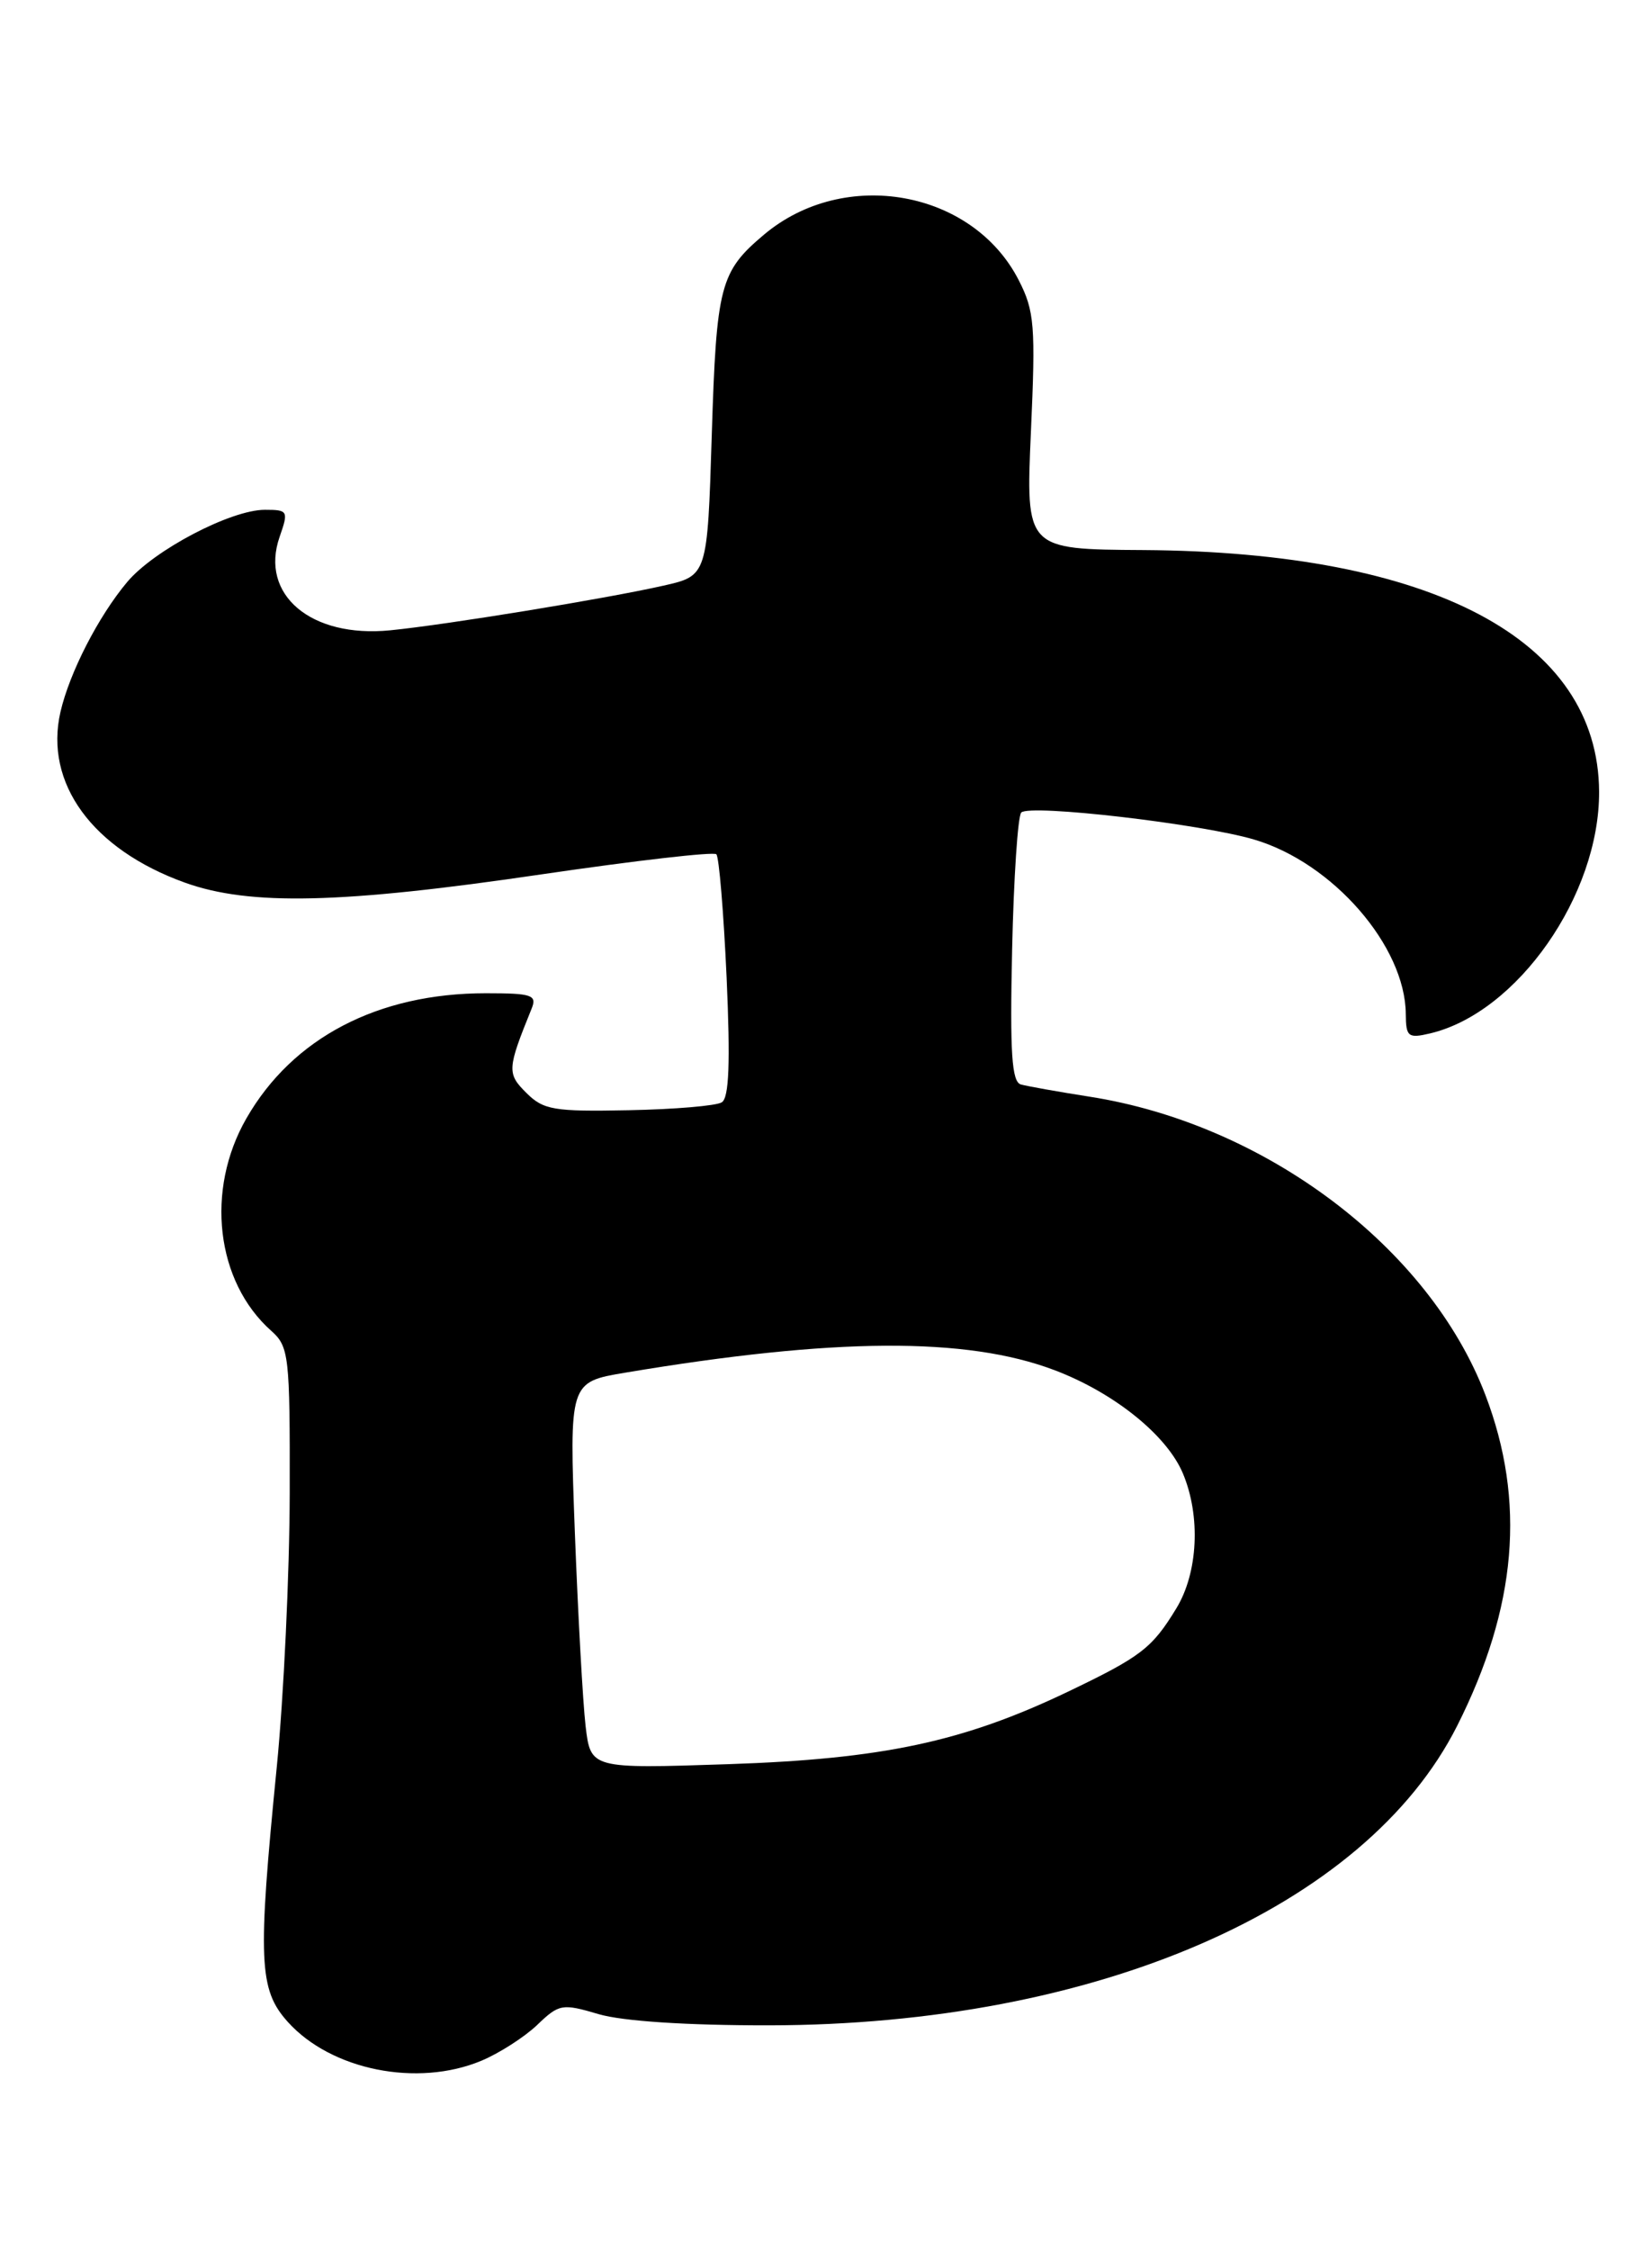 <?xml version="1.0" encoding="UTF-8" standalone="no"?>
<!DOCTYPE svg PUBLIC "-//W3C//DTD SVG 1.1//EN" "http://www.w3.org/Graphics/SVG/1.1/DTD/svg11.dtd" >
<svg xmlns="http://www.w3.org/2000/svg" xmlns:xlink="http://www.w3.org/1999/xlink" version="1.1" viewBox="0 0 188 256">
 <g >
 <path fill="currentColor"
d=" M 54.78 234.45 C 56.83 233.59 59.68 231.76 61.13 230.38 C 63.63 227.98 63.97 227.92 68.13 229.15 C 70.86 229.95 78.13 230.43 87.50 230.42 C 124.74 230.38 155.37 217.06 165.82 196.36 C 172.63 182.86 173.66 170.80 169.03 158.68 C 162.63 141.93 144.00 127.90 124.00 124.77 C 120.42 124.21 116.91 123.58 116.18 123.38 C 115.14 123.09 114.92 119.81 115.18 108.08 C 115.36 99.88 115.83 92.84 116.22 92.44 C 117.20 91.46 136.72 93.73 142.74 95.52 C 151.69 98.17 159.92 107.64 159.98 115.36 C 160.00 117.96 160.24 118.16 162.75 117.57 C 172.68 115.22 182.03 101.84 181.98 90.07 C 181.89 72.78 163.05 62.79 130.11 62.58 C 116.73 62.50 116.73 62.50 117.32 49.13 C 117.86 37.08 117.73 35.39 115.94 31.89 C 110.70 21.62 96.09 19.00 86.95 26.69 C 81.94 30.91 81.53 32.46 81.00 49.50 C 80.50 65.50 80.50 65.50 75.50 66.63 C 68.95 68.11 50.86 71.07 44.41 71.71 C 35.39 72.61 29.53 67.66 31.82 61.08 C 32.85 58.13 32.78 58.00 30.14 58.00 C 26.27 58.00 17.53 62.58 14.48 66.21 C 11.21 70.10 7.92 76.50 6.88 81.00 C 5.02 89.10 10.51 96.63 21.05 100.42 C 28.43 103.07 38.88 102.83 61.73 99.46 C 72.31 97.91 81.22 96.88 81.52 97.19 C 81.83 97.49 82.35 103.81 82.69 111.22 C 83.12 120.91 82.97 124.90 82.14 125.41 C 81.51 125.81 76.73 126.21 71.53 126.31 C 63.03 126.48 61.85 126.28 59.90 124.34 C 57.68 122.13 57.71 121.63 60.50 114.75 C 61.13 113.20 60.54 113.00 55.29 113.00 C 43.01 113.00 33.29 118.08 28.04 127.24 C 23.35 135.40 24.57 145.81 30.86 151.40 C 32.89 153.21 33.00 154.19 32.97 169.90 C 32.95 179.03 32.29 193.03 31.50 201.00 C 29.31 223.05 29.45 226.36 32.75 230.03 C 37.69 235.52 47.50 237.49 54.78 234.45 Z  M 66.64 196.37 C 66.33 193.69 65.78 183.79 65.42 174.37 C 64.78 157.24 64.78 157.24 71.14 156.17 C 94.93 152.18 109.97 152.08 120.00 155.88 C 126.79 158.45 132.80 163.29 134.62 167.64 C 136.66 172.51 136.34 178.93 133.87 182.98 C 131.10 187.53 129.85 188.48 121.50 192.48 C 109.59 198.17 100.44 200.12 82.86 200.71 C 67.22 201.23 67.22 201.23 66.64 196.37 Z "/>
</g>
</svg>
